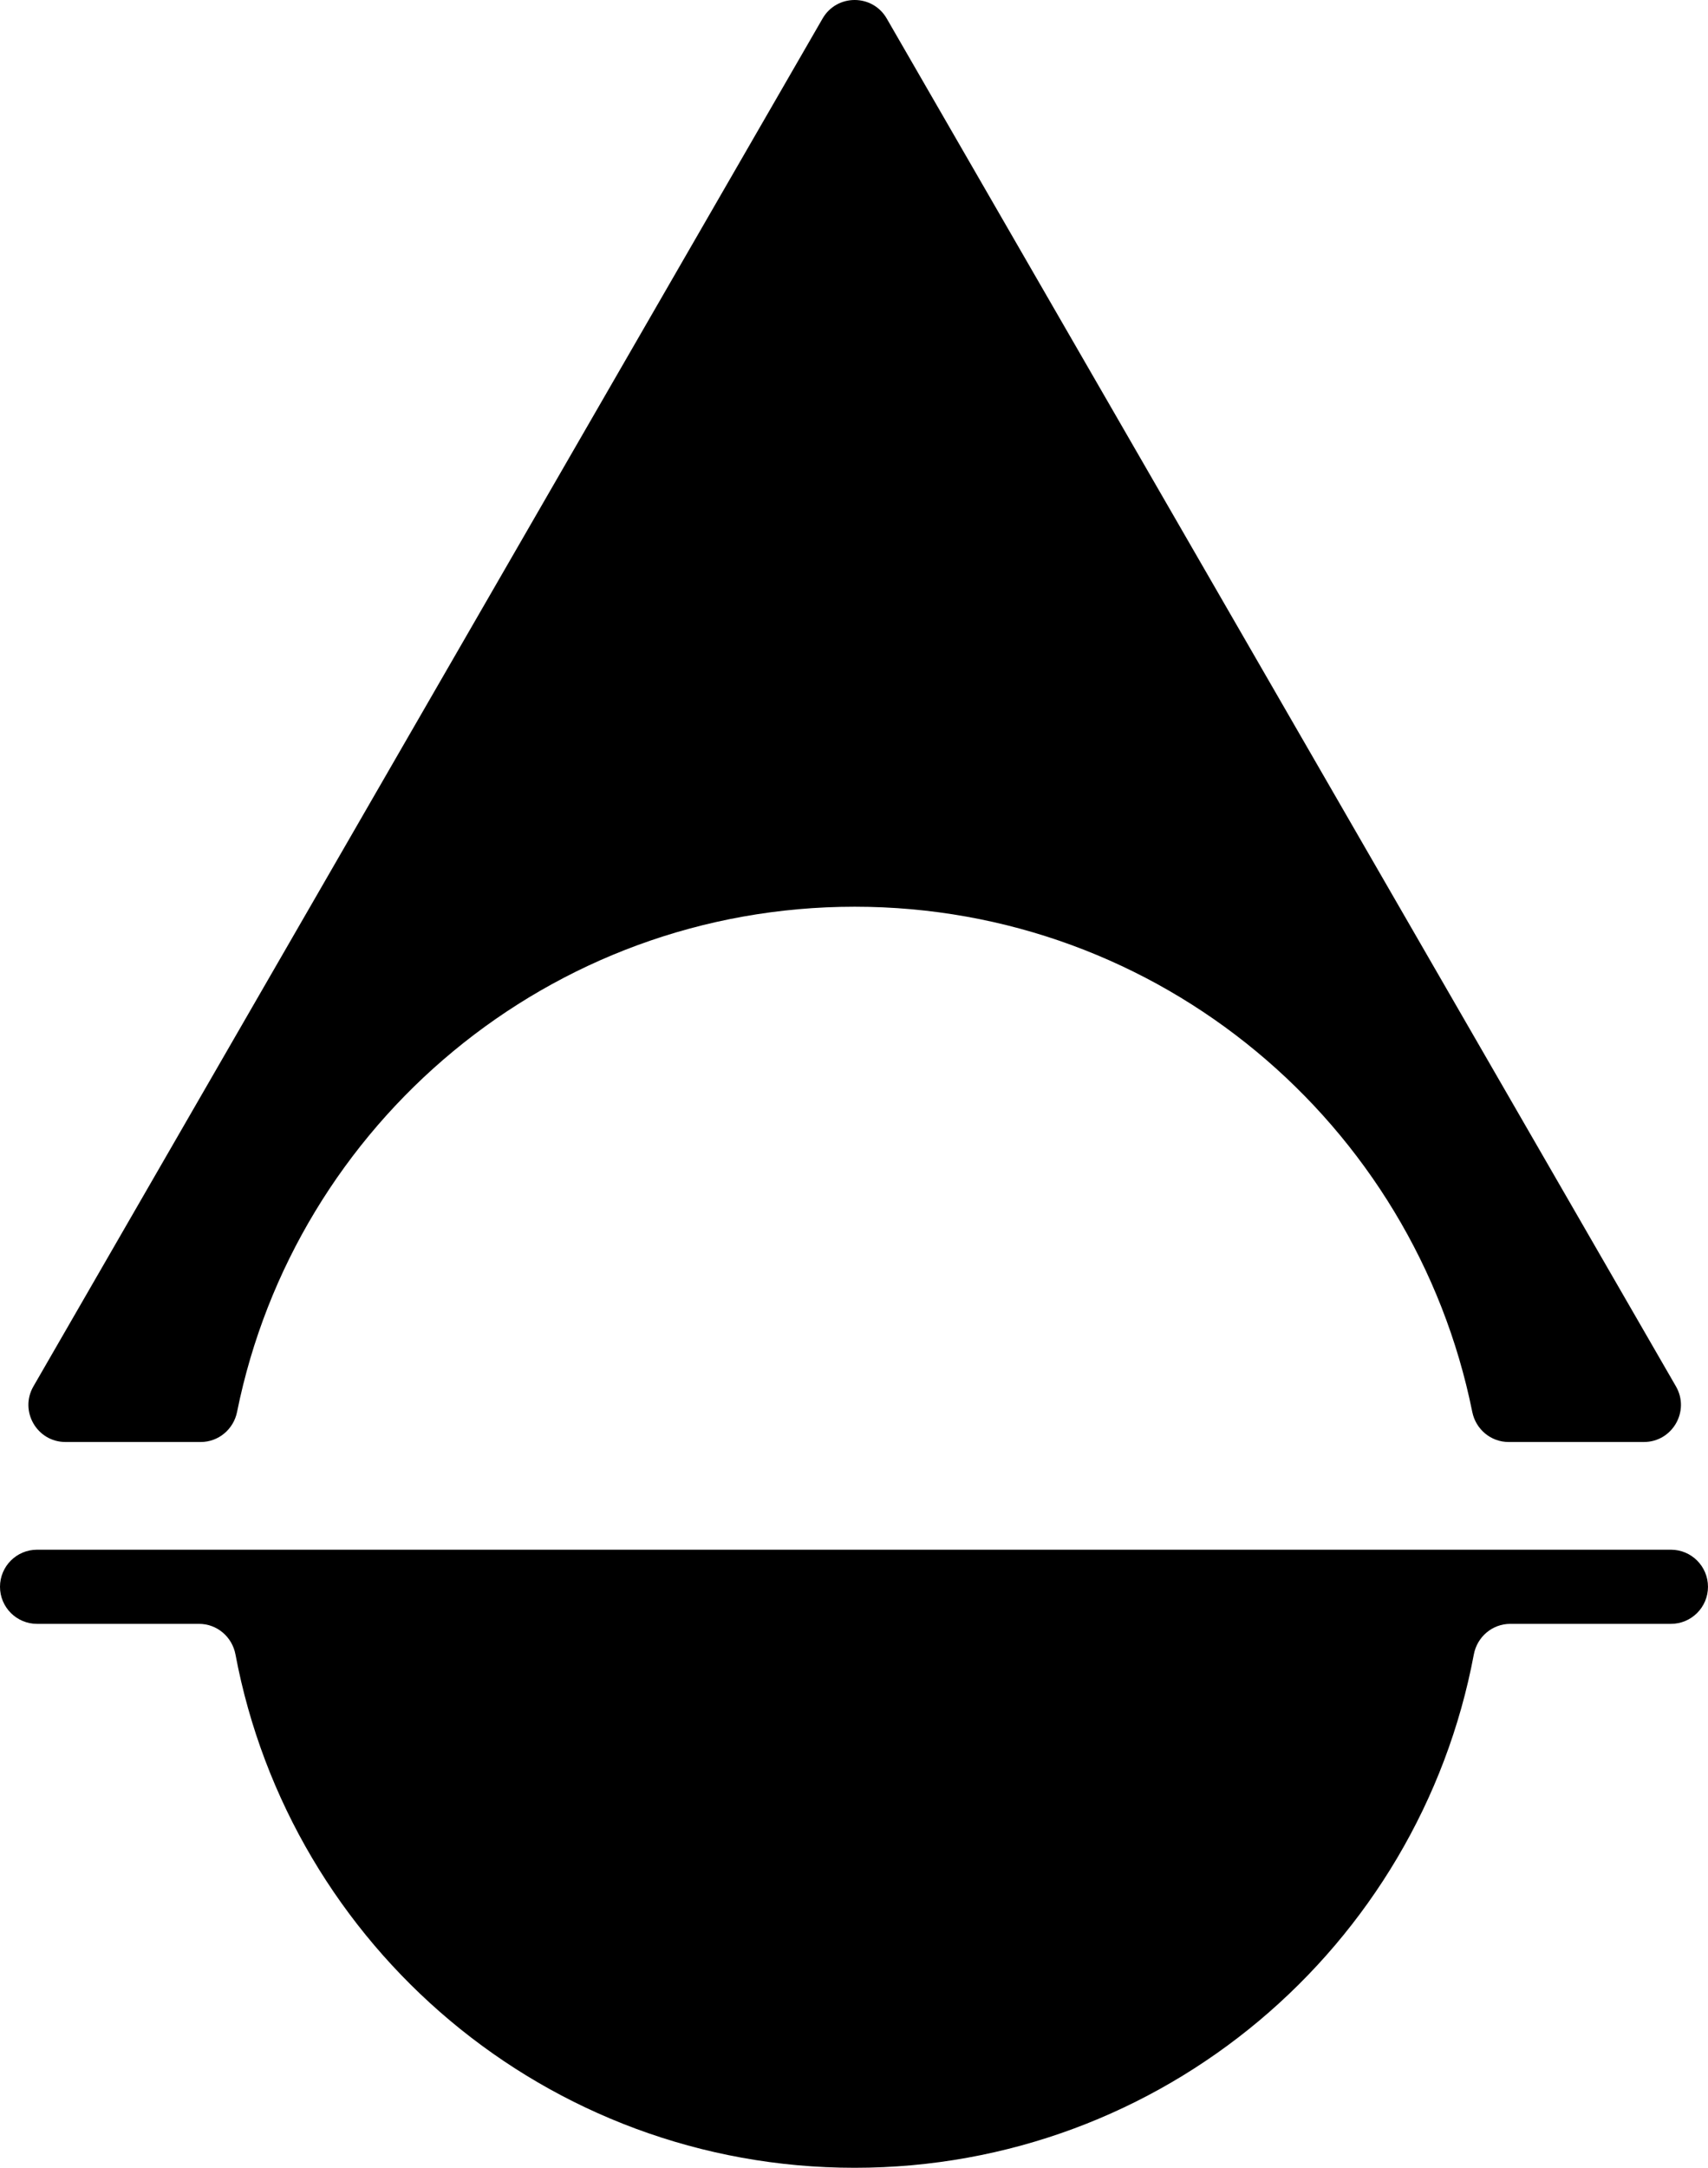 <?xml version="1.0" encoding="UTF-8"?>
<svg id="Layer_2" data-name="Layer 2" xmlns="http://www.w3.org/2000/svg" viewBox="0 0 920.12 1166.97">
  <g id="Layer_1-2" data-name="Layer 1">
    <g>
      <path d="m35.28,776.26h72.84c9.57,0,17.7-6.82,19.59-16.2,31.3-155.15,168.37-271.95,332.71-271.95s301.4,116.8,332.71,271.95c1.89,9.38,10.02,16.2,19.59,16.2h72.84c15.37,0,24.97-16.63,17.29-29.94L477.7,9.98c-7.68-13.31-26.89-13.31-34.57,0L18,746.32c-7.68,13.31,1.92,29.94,17.29,29.94Z"/>
      <path d="m900.16,834.24H19.96c-11.02,0-19.96,8.94-19.96,19.96s8.94,19.96,19.96,19.96h87.25c9.68,0,17.85,6.96,19.64,16.47,29.57,157.31,167.67,276.34,333.56,276.34s303.99-119.03,333.56-276.34c1.79-9.51,9.96-16.47,19.64-16.47h86.54c11.02,0,19.96-8.94,19.96-19.96s-8.94-19.96-19.96-19.96Z"/>
    </g>
  </g>
</svg>